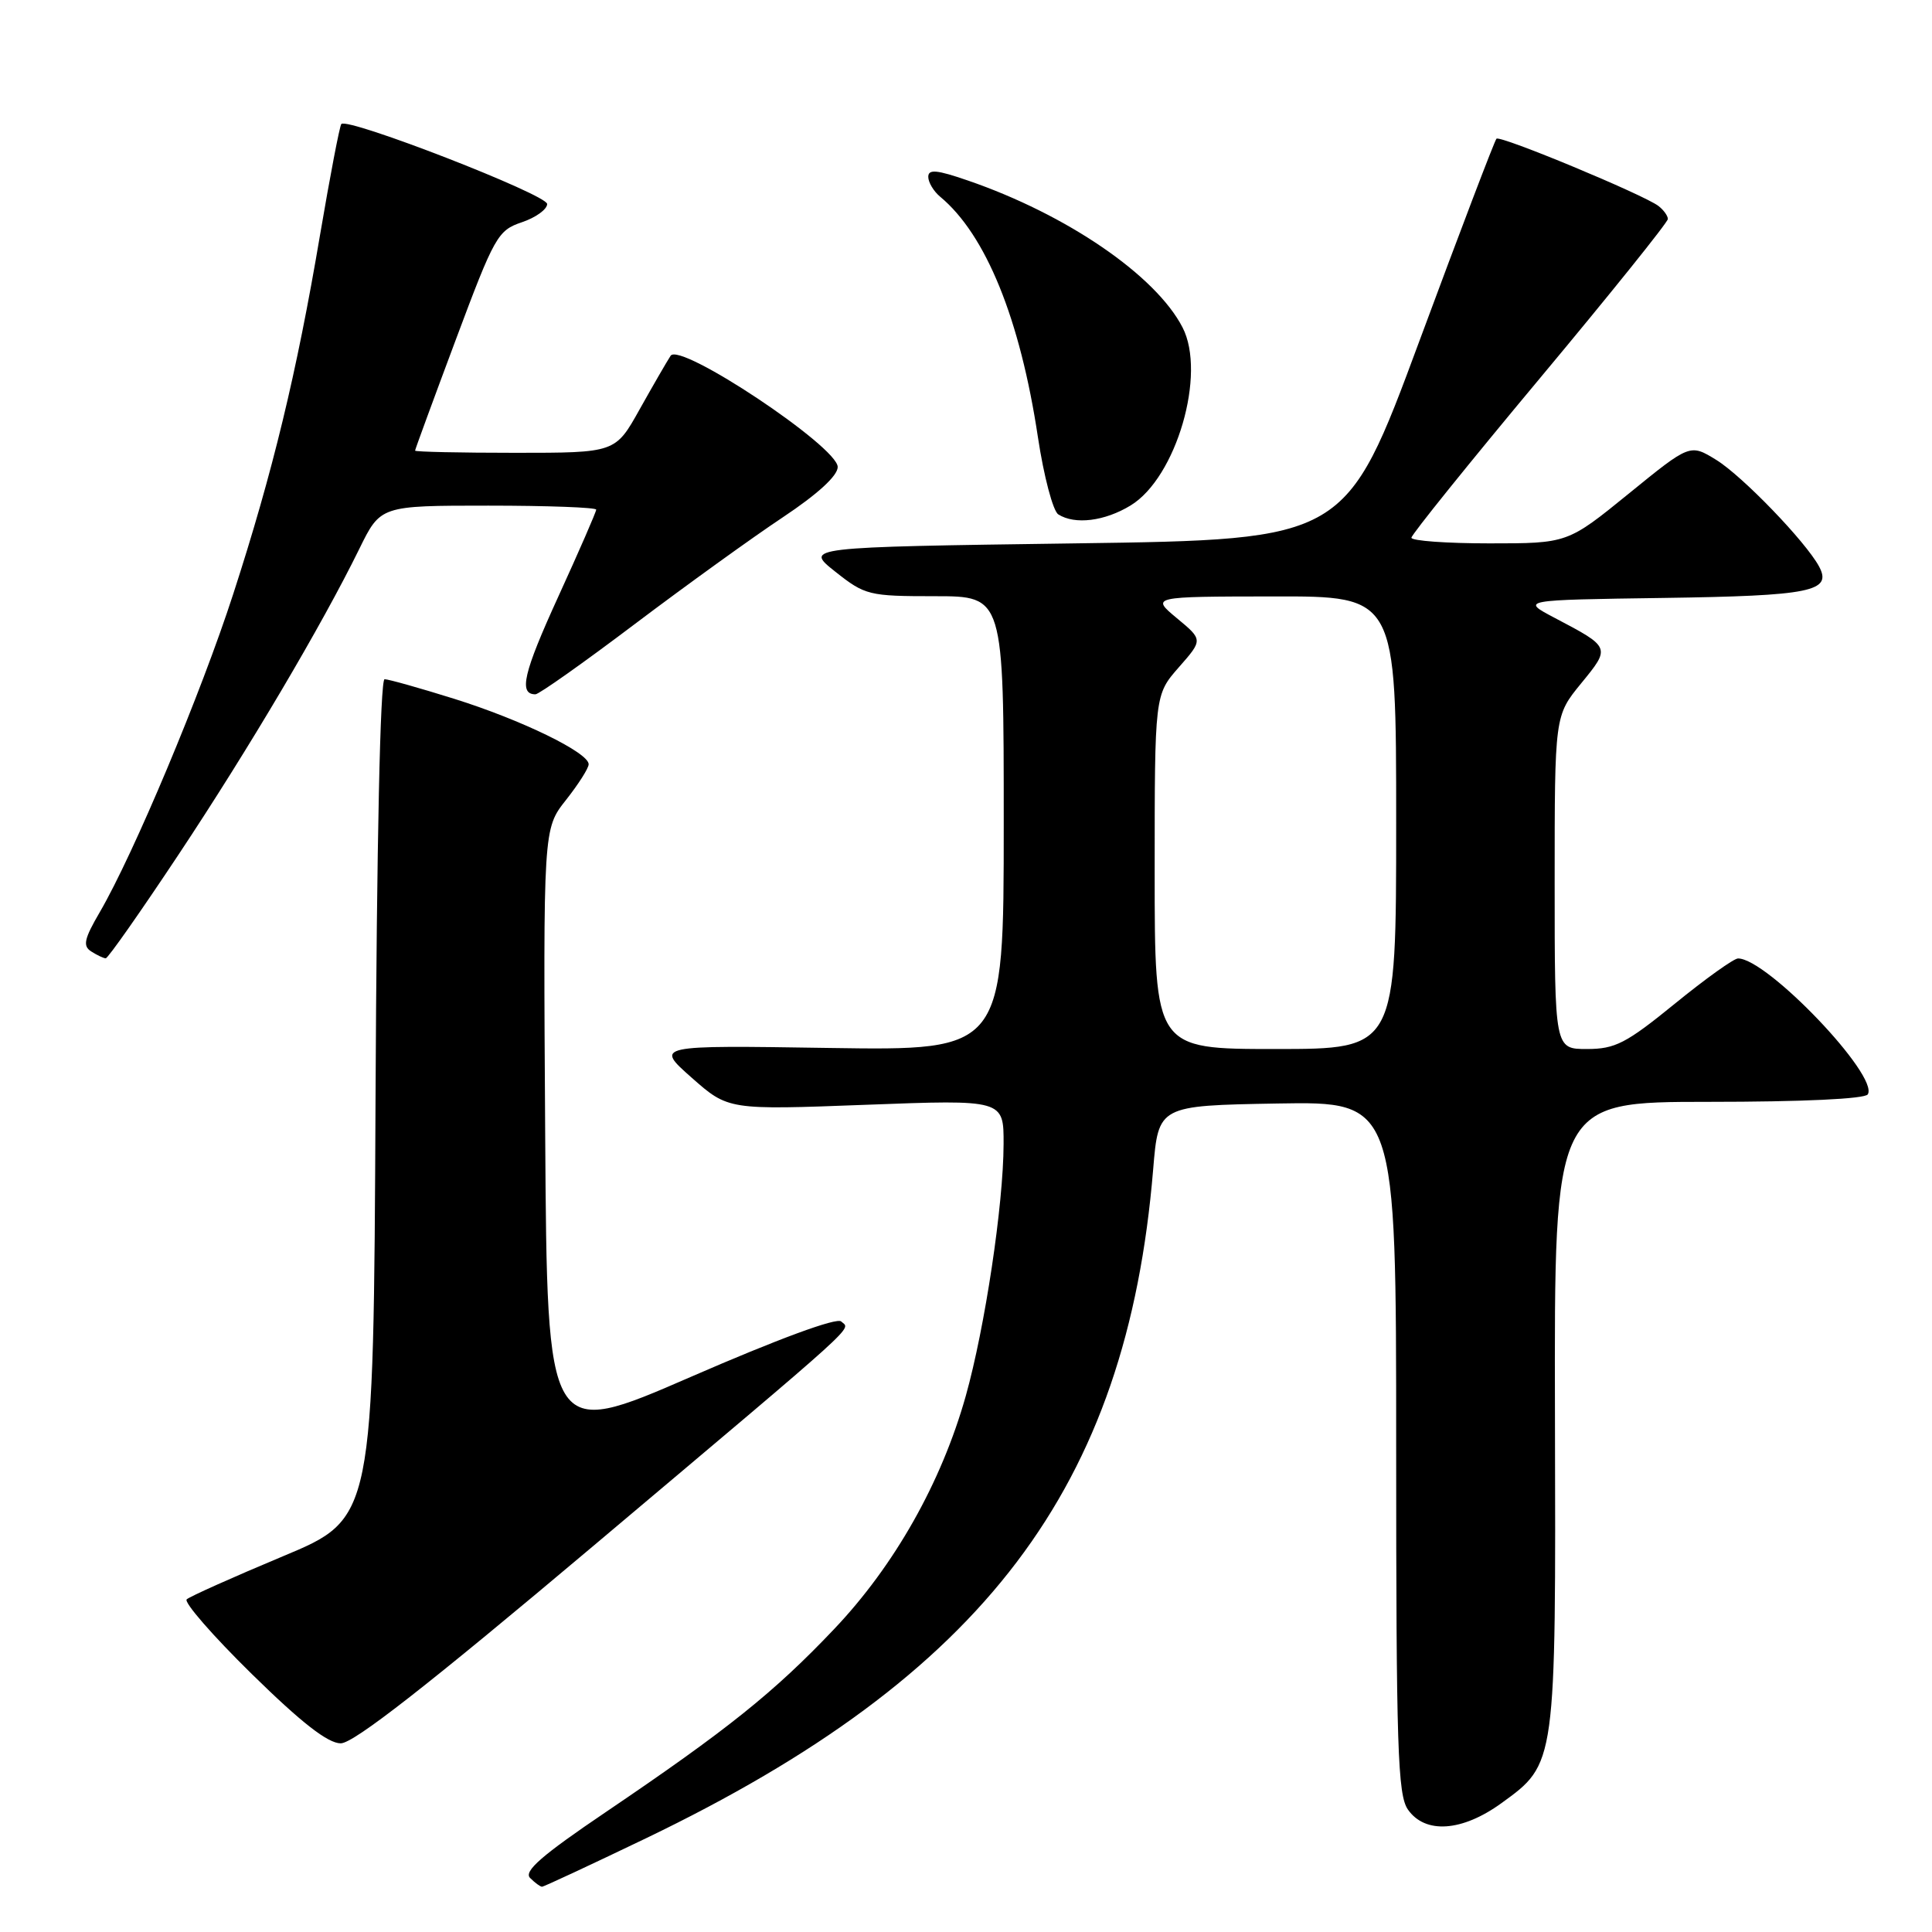 <?xml version="1.0" encoding="UTF-8" standalone="no"?>
<!DOCTYPE svg PUBLIC "-//W3C//DTD SVG 1.1//EN" "http://www.w3.org/Graphics/SVG/1.1/DTD/svg11.dtd" >
<svg xmlns="http://www.w3.org/2000/svg" xmlns:xlink="http://www.w3.org/1999/xlink" version="1.1" viewBox="0 0 256 256">
 <g >
 <path fill="currentColor"
d=" M 85.60 243.58 C 130.45 222.01 149.31 197.14 152.80 154.95 C 153.50 146.50 153.50 146.50 169.25 146.22 C 185.00 145.95 185.00 145.95 185.00 191.75 C 185.00 231.59 185.20 237.84 186.56 239.78 C 188.84 243.04 193.72 242.71 198.93 238.94 C 206.21 233.66 206.16 233.98 206.04 187.35 C 205.94 146.00 205.94 146.00 226.41 146.00 C 238.86 146.00 247.12 145.61 247.49 145.01 C 249.01 142.56 234.15 127.00 230.30 127.00 C 229.74 127.00 225.97 129.70 221.92 133.00 C 215.47 138.25 214.02 139.00 210.28 139.00 C 206.00 139.00 206.00 139.00 206.00 116.92 C 206.00 94.84 206.00 94.84 209.51 90.55 C 213.43 85.76 213.45 85.79 206.00 81.87 C 201.50 79.50 201.50 79.50 220.42 79.23 C 239.96 78.95 242.80 78.37 241.04 75.07 C 239.28 71.79 230.90 63.10 227.43 60.95 C 223.94 58.80 223.94 58.80 215.83 65.40 C 207.71 72.00 207.71 72.00 197.35 72.00 C 191.66 72.00 187.01 71.66 187.02 71.25 C 187.03 70.84 194.68 61.34 204.02 50.15 C 213.36 38.96 221.00 29.45 221.00 29.02 C 221.00 28.60 220.44 27.82 219.75 27.29 C 217.78 25.79 198.77 17.89 198.29 18.38 C 198.05 18.61 193.46 30.66 188.09 45.15 C 178.33 71.50 178.33 71.50 142.45 72.00 C 106.58 72.50 106.58 72.50 110.68 75.75 C 114.63 78.88 115.13 79.00 123.89 79.00 C 133.00 79.00 133.00 79.00 133.00 109.11 C 133.00 139.21 133.00 139.21 109.89 138.86 C 86.79 138.50 86.79 138.50 91.64 142.79 C 96.50 147.08 96.50 147.08 114.75 146.39 C 133.00 145.70 133.00 145.70 132.98 151.60 C 132.96 159.64 130.51 175.91 127.97 184.97 C 124.75 196.42 118.54 207.43 110.51 215.88 C 102.56 224.26 96.33 229.24 80.30 240.09 C 71.78 245.85 69.36 247.96 70.24 248.84 C 70.88 249.48 71.59 250.00 71.82 250.00 C 72.06 250.00 78.25 247.11 85.60 243.58 Z  M 78.54 204.91 C 114.87 174.29 112.68 176.27 111.46 175.10 C 110.87 174.55 103.10 177.41 91.50 182.46 C 72.50 190.72 72.50 190.72 72.24 150.27 C 71.98 109.82 71.98 109.82 74.99 106.01 C 76.64 103.92 78.00 101.79 78.00 101.27 C 78.00 99.72 69.10 95.39 60.20 92.60 C 55.63 91.17 51.47 90.00 50.96 90.00 C 50.38 90.00 49.92 111.75 49.76 145.60 C 49.50 201.20 49.50 201.20 37.50 206.21 C 30.90 208.97 25.16 211.54 24.74 211.92 C 24.33 212.30 28.20 216.75 33.36 221.81 C 39.96 228.29 43.45 231.00 45.15 231.00 C 46.86 231.00 56.69 223.32 78.54 204.91 Z  M 23.65 113.25 C 33.00 99.17 42.62 82.90 47.61 72.73 C 50.42 67.00 50.42 67.00 64.71 67.00 C 72.57 67.00 79.00 67.24 79.00 67.53 C 79.00 67.82 76.74 73.01 73.97 79.07 C 69.35 89.18 68.69 92.00 70.95 92.00 C 71.41 92.00 77.35 87.80 84.14 82.67 C 90.94 77.54 99.76 71.18 103.75 68.53 C 108.36 65.46 111.00 63.04 111.00 61.88 C 111.00 59.19 90.09 45.28 88.86 47.14 C 88.37 47.89 86.52 51.09 84.75 54.25 C 81.54 60.00 81.54 60.00 68.27 60.00 C 60.97 60.00 55.00 59.87 55.00 59.71 C 55.00 59.56 57.43 52.94 60.40 45.00 C 65.52 31.30 65.96 30.52 69.15 29.45 C 70.99 28.83 72.50 27.74 72.50 27.03 C 72.50 25.79 46.12 15.54 45.23 16.43 C 45.01 16.66 43.74 23.29 42.40 31.17 C 39.31 49.45 36.13 62.60 30.91 78.69 C 26.65 91.85 17.72 113.13 13.23 120.85 C 11.14 124.43 10.94 125.35 12.10 126.08 C 12.87 126.57 13.73 126.98 14.01 126.98 C 14.30 126.99 18.63 120.81 23.65 113.25 Z  M 149.82 66.97 C 155.87 63.28 159.88 49.53 156.69 43.38 C 153.13 36.48 141.34 28.42 128.25 23.92 C 124.14 22.50 123.00 22.39 123.00 23.43 C 123.00 24.16 123.71 25.35 124.58 26.07 C 130.63 31.09 135.17 42.25 137.53 57.93 C 138.31 63.11 139.53 67.72 140.23 68.16 C 142.43 69.56 146.38 69.07 149.82 66.97 Z  M 153.00 115.53 C 153.00 92.07 153.00 92.07 156.20 88.42 C 159.40 84.78 159.40 84.78 155.95 81.92 C 152.50 79.05 152.50 79.05 168.75 79.03 C 185.00 79.00 185.00 79.00 185.00 109.00 C 185.00 139.00 185.00 139.00 169.00 139.00 C 153.00 139.00 153.00 139.00 153.00 115.53 Z "/>
</g>
</svg>
